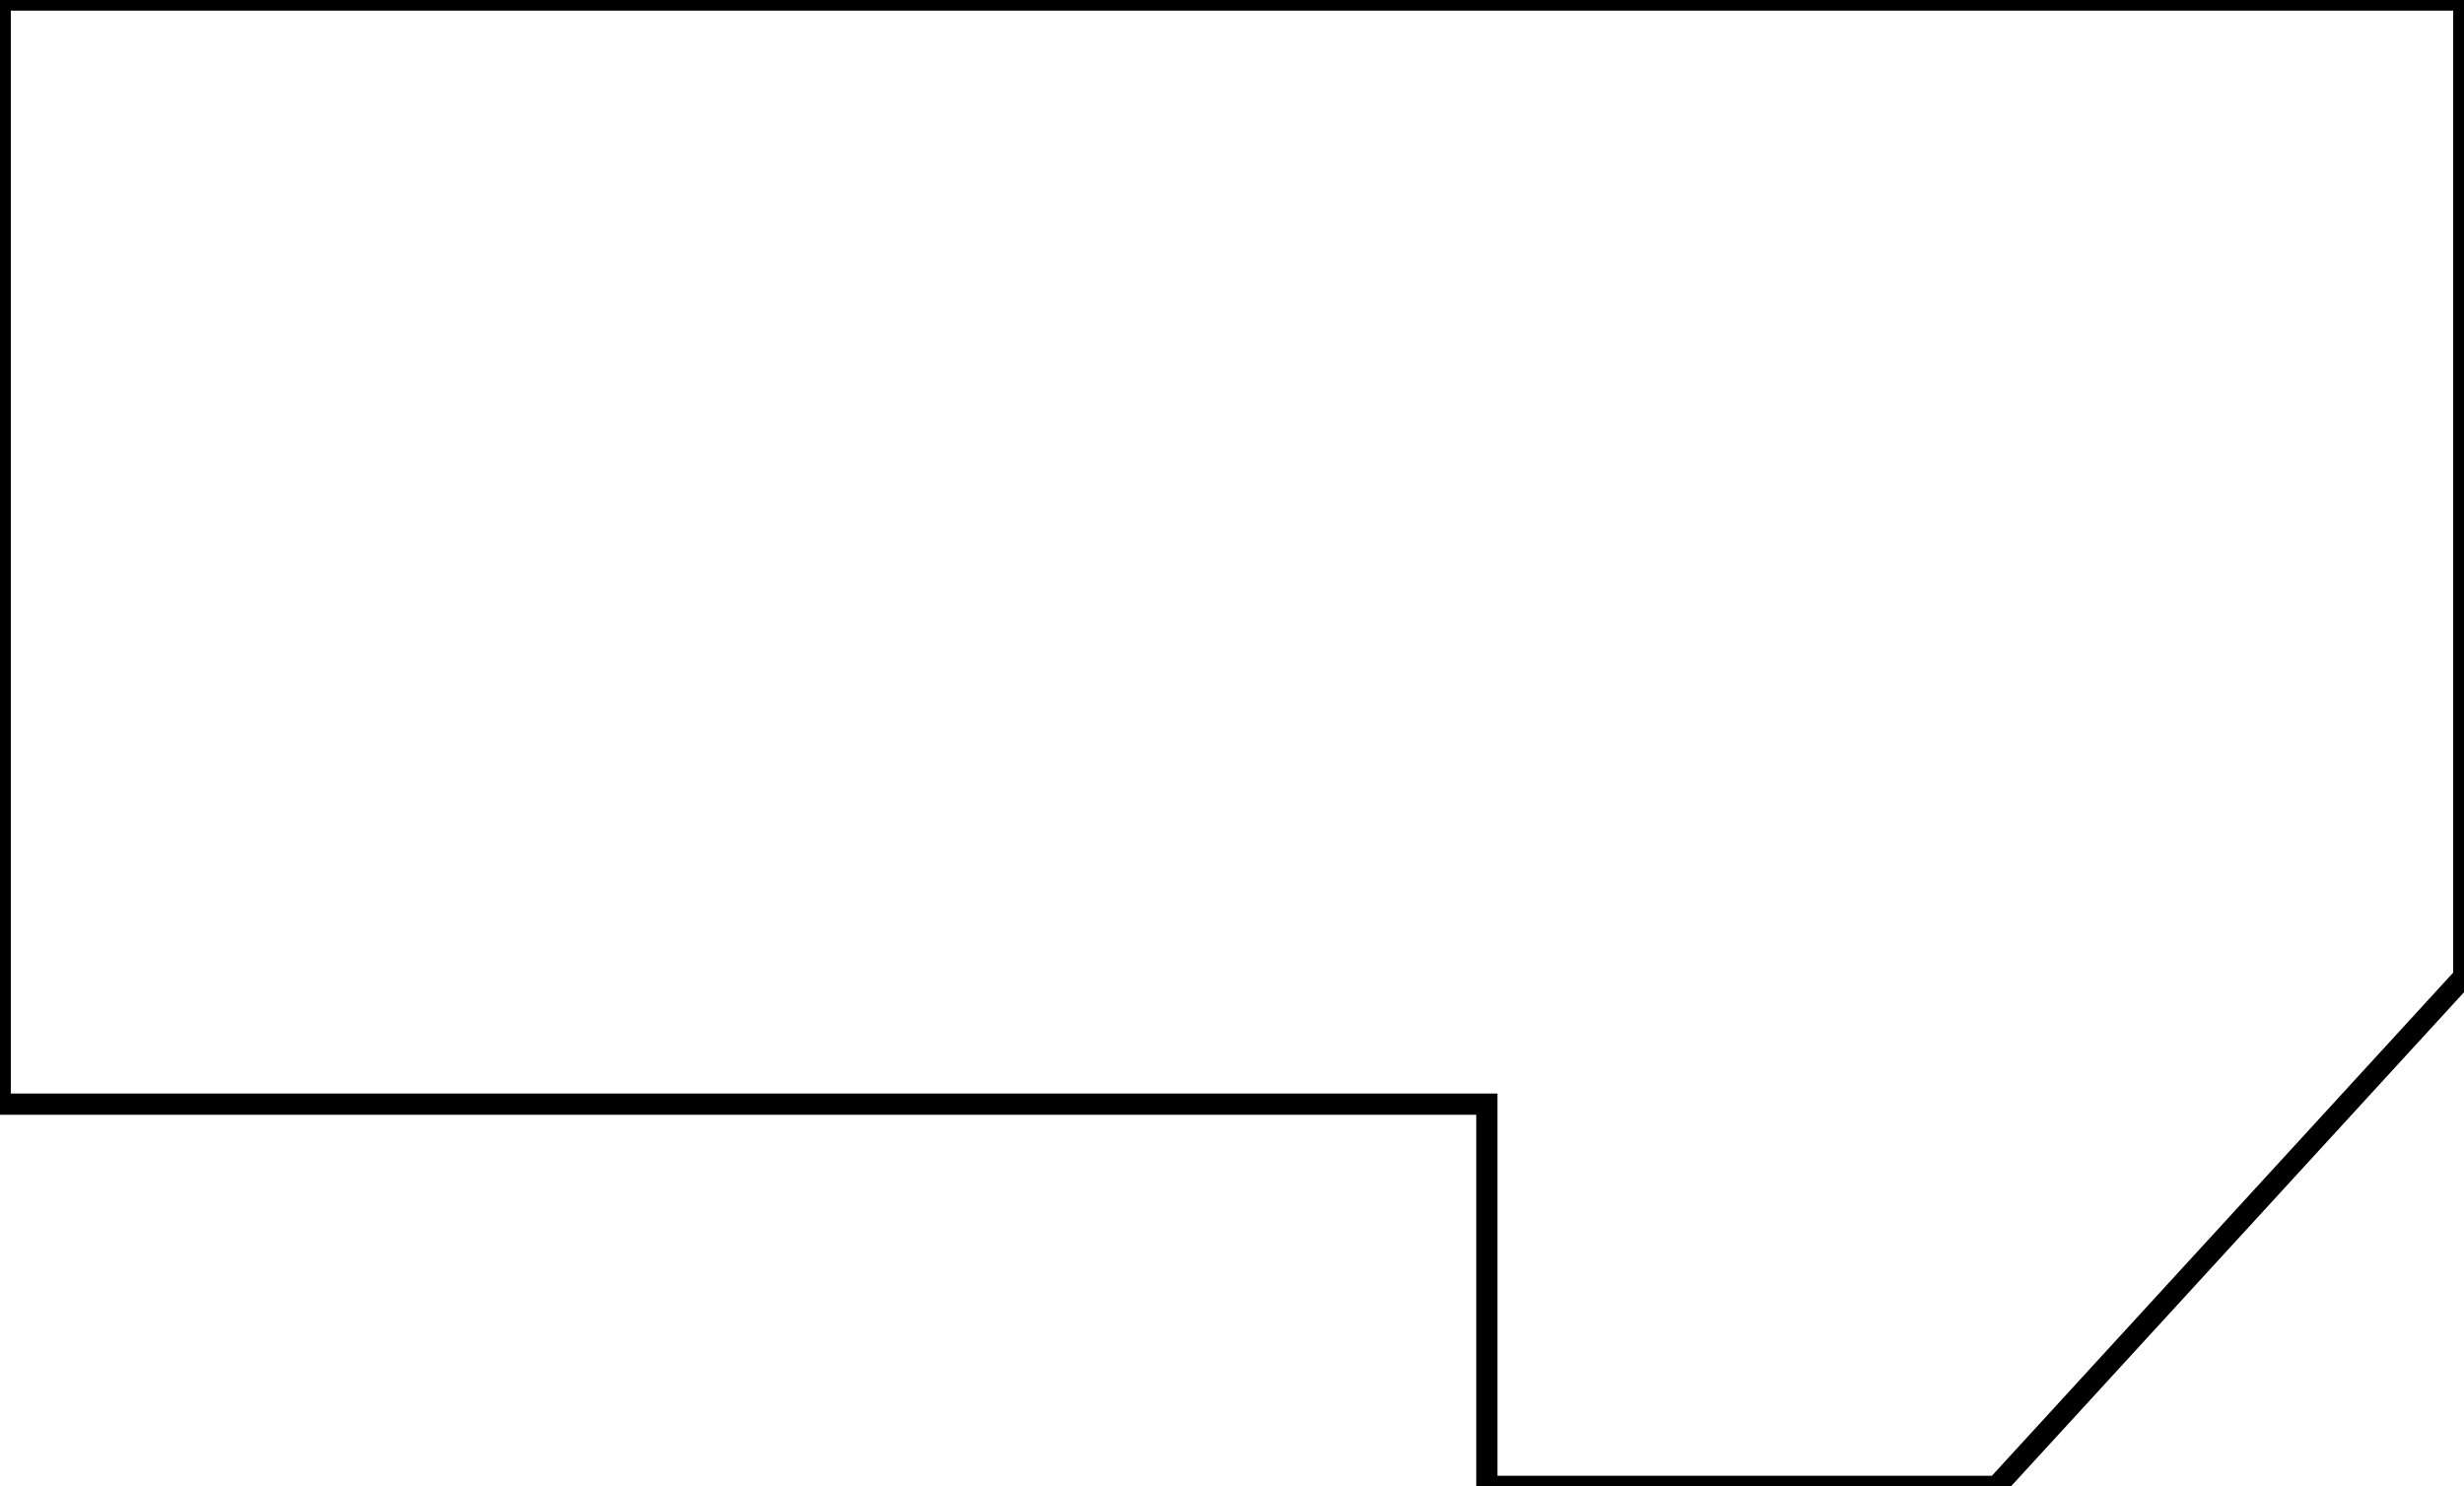<?xml version="1.0" encoding="UTF-8" standalone="no"?>
<!DOCTYPE svg PUBLIC "-//W3C//DTD SVG 20010904//EN"
              "http://www.w3.org/TR/2001/REC-SVG-20010904/DTD/svg10.dtd">

<svg xmlns="http://www.w3.org/2000/svg"
     width="1.611in" height="0.972in"
     viewBox="0 0 116 70">
  <path id="Unnamed"
        fill="none" stroke="black" stroke-width="1"
        d="M 88,0 L 116,0  116,46  94,70  70,70  70,52  0,52  0,0 Z" />
</svg>

